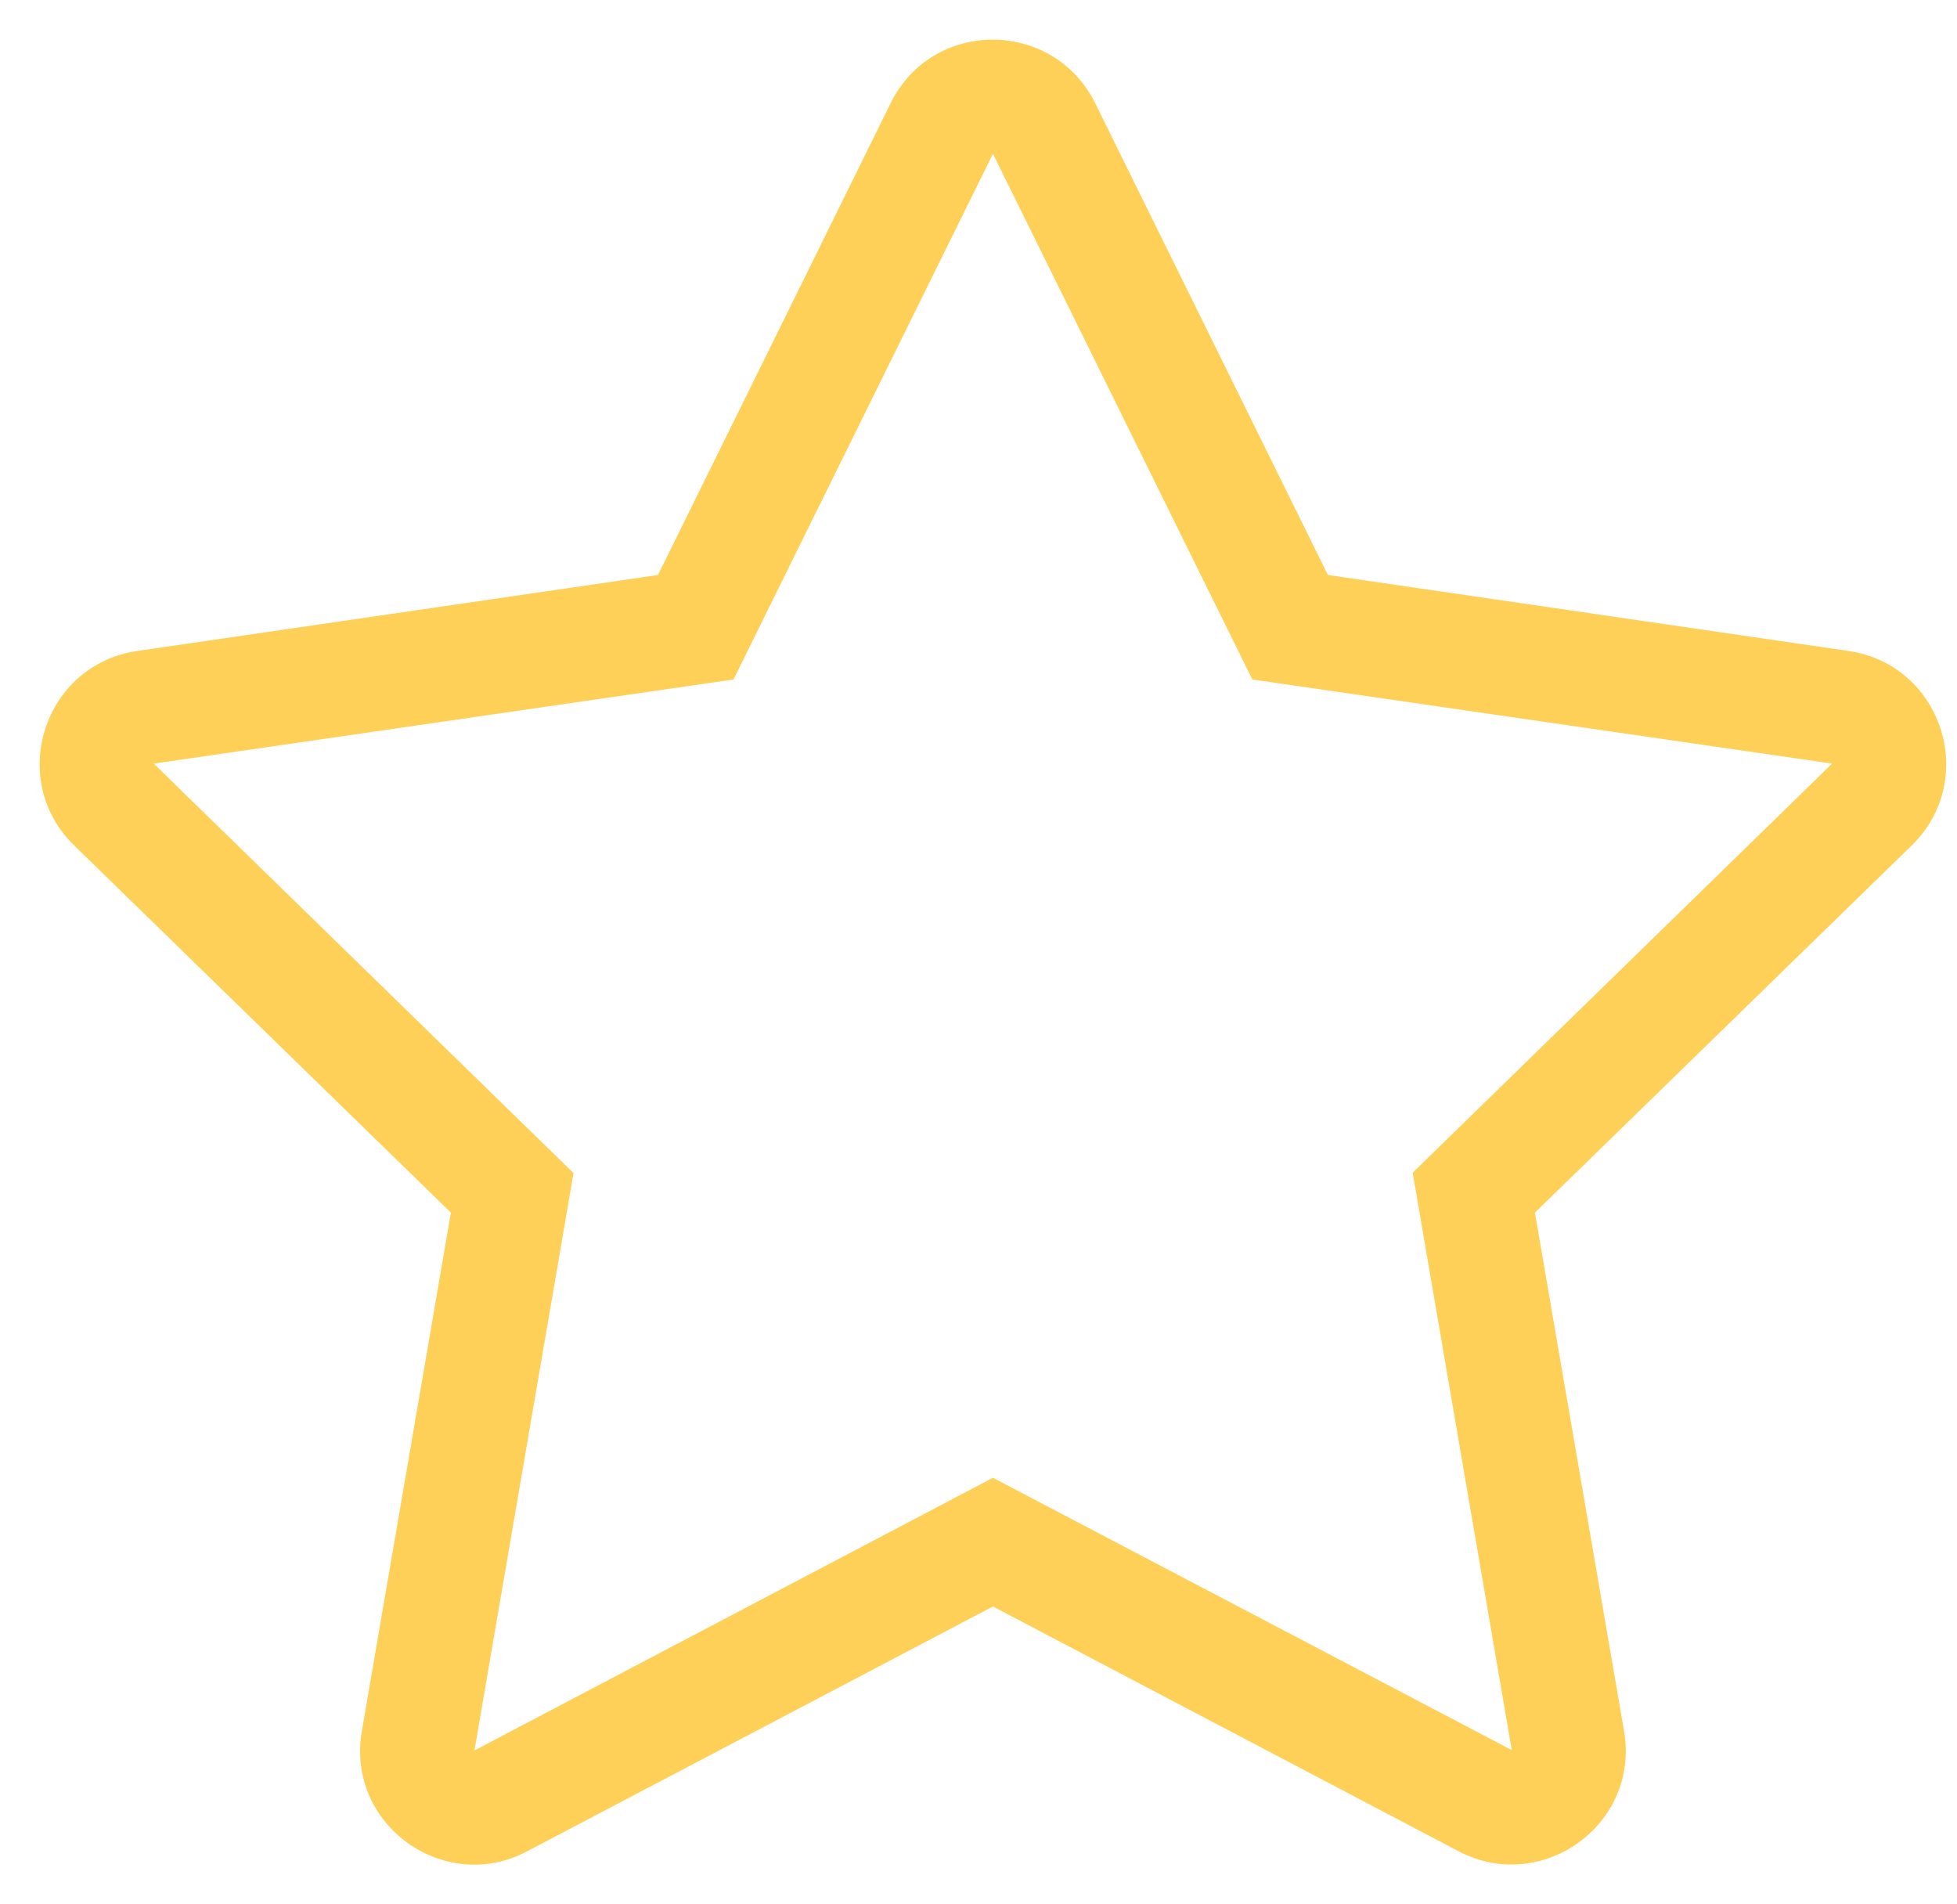 <svg width="37" height="36" viewBox="0 0 37 36" fill="none" xmlns="http://www.w3.org/2000/svg">
<path d="M34.949 12.306L25.106 10.87L20.706 1.95C19.918 0.36 17.634 0.34 16.839 1.95L12.44 10.87L2.596 12.306C0.831 12.562 0.123 14.738 1.404 15.984L8.525 22.924L6.841 32.727C6.537 34.499 8.404 35.826 9.967 34.997L18.773 30.369L27.578 34.997C29.142 35.819 31.008 34.499 30.705 32.727L29.02 22.924L36.142 15.984C37.422 14.738 36.715 12.562 34.949 12.306ZM26.709 22.169L28.582 33.084L18.773 27.936L8.97 33.091L10.843 22.176L2.906 14.435L13.868 12.845L18.773 2.907L23.677 12.845L34.639 14.435L26.709 22.169Z" fill="#FFD057"/>
</svg>
